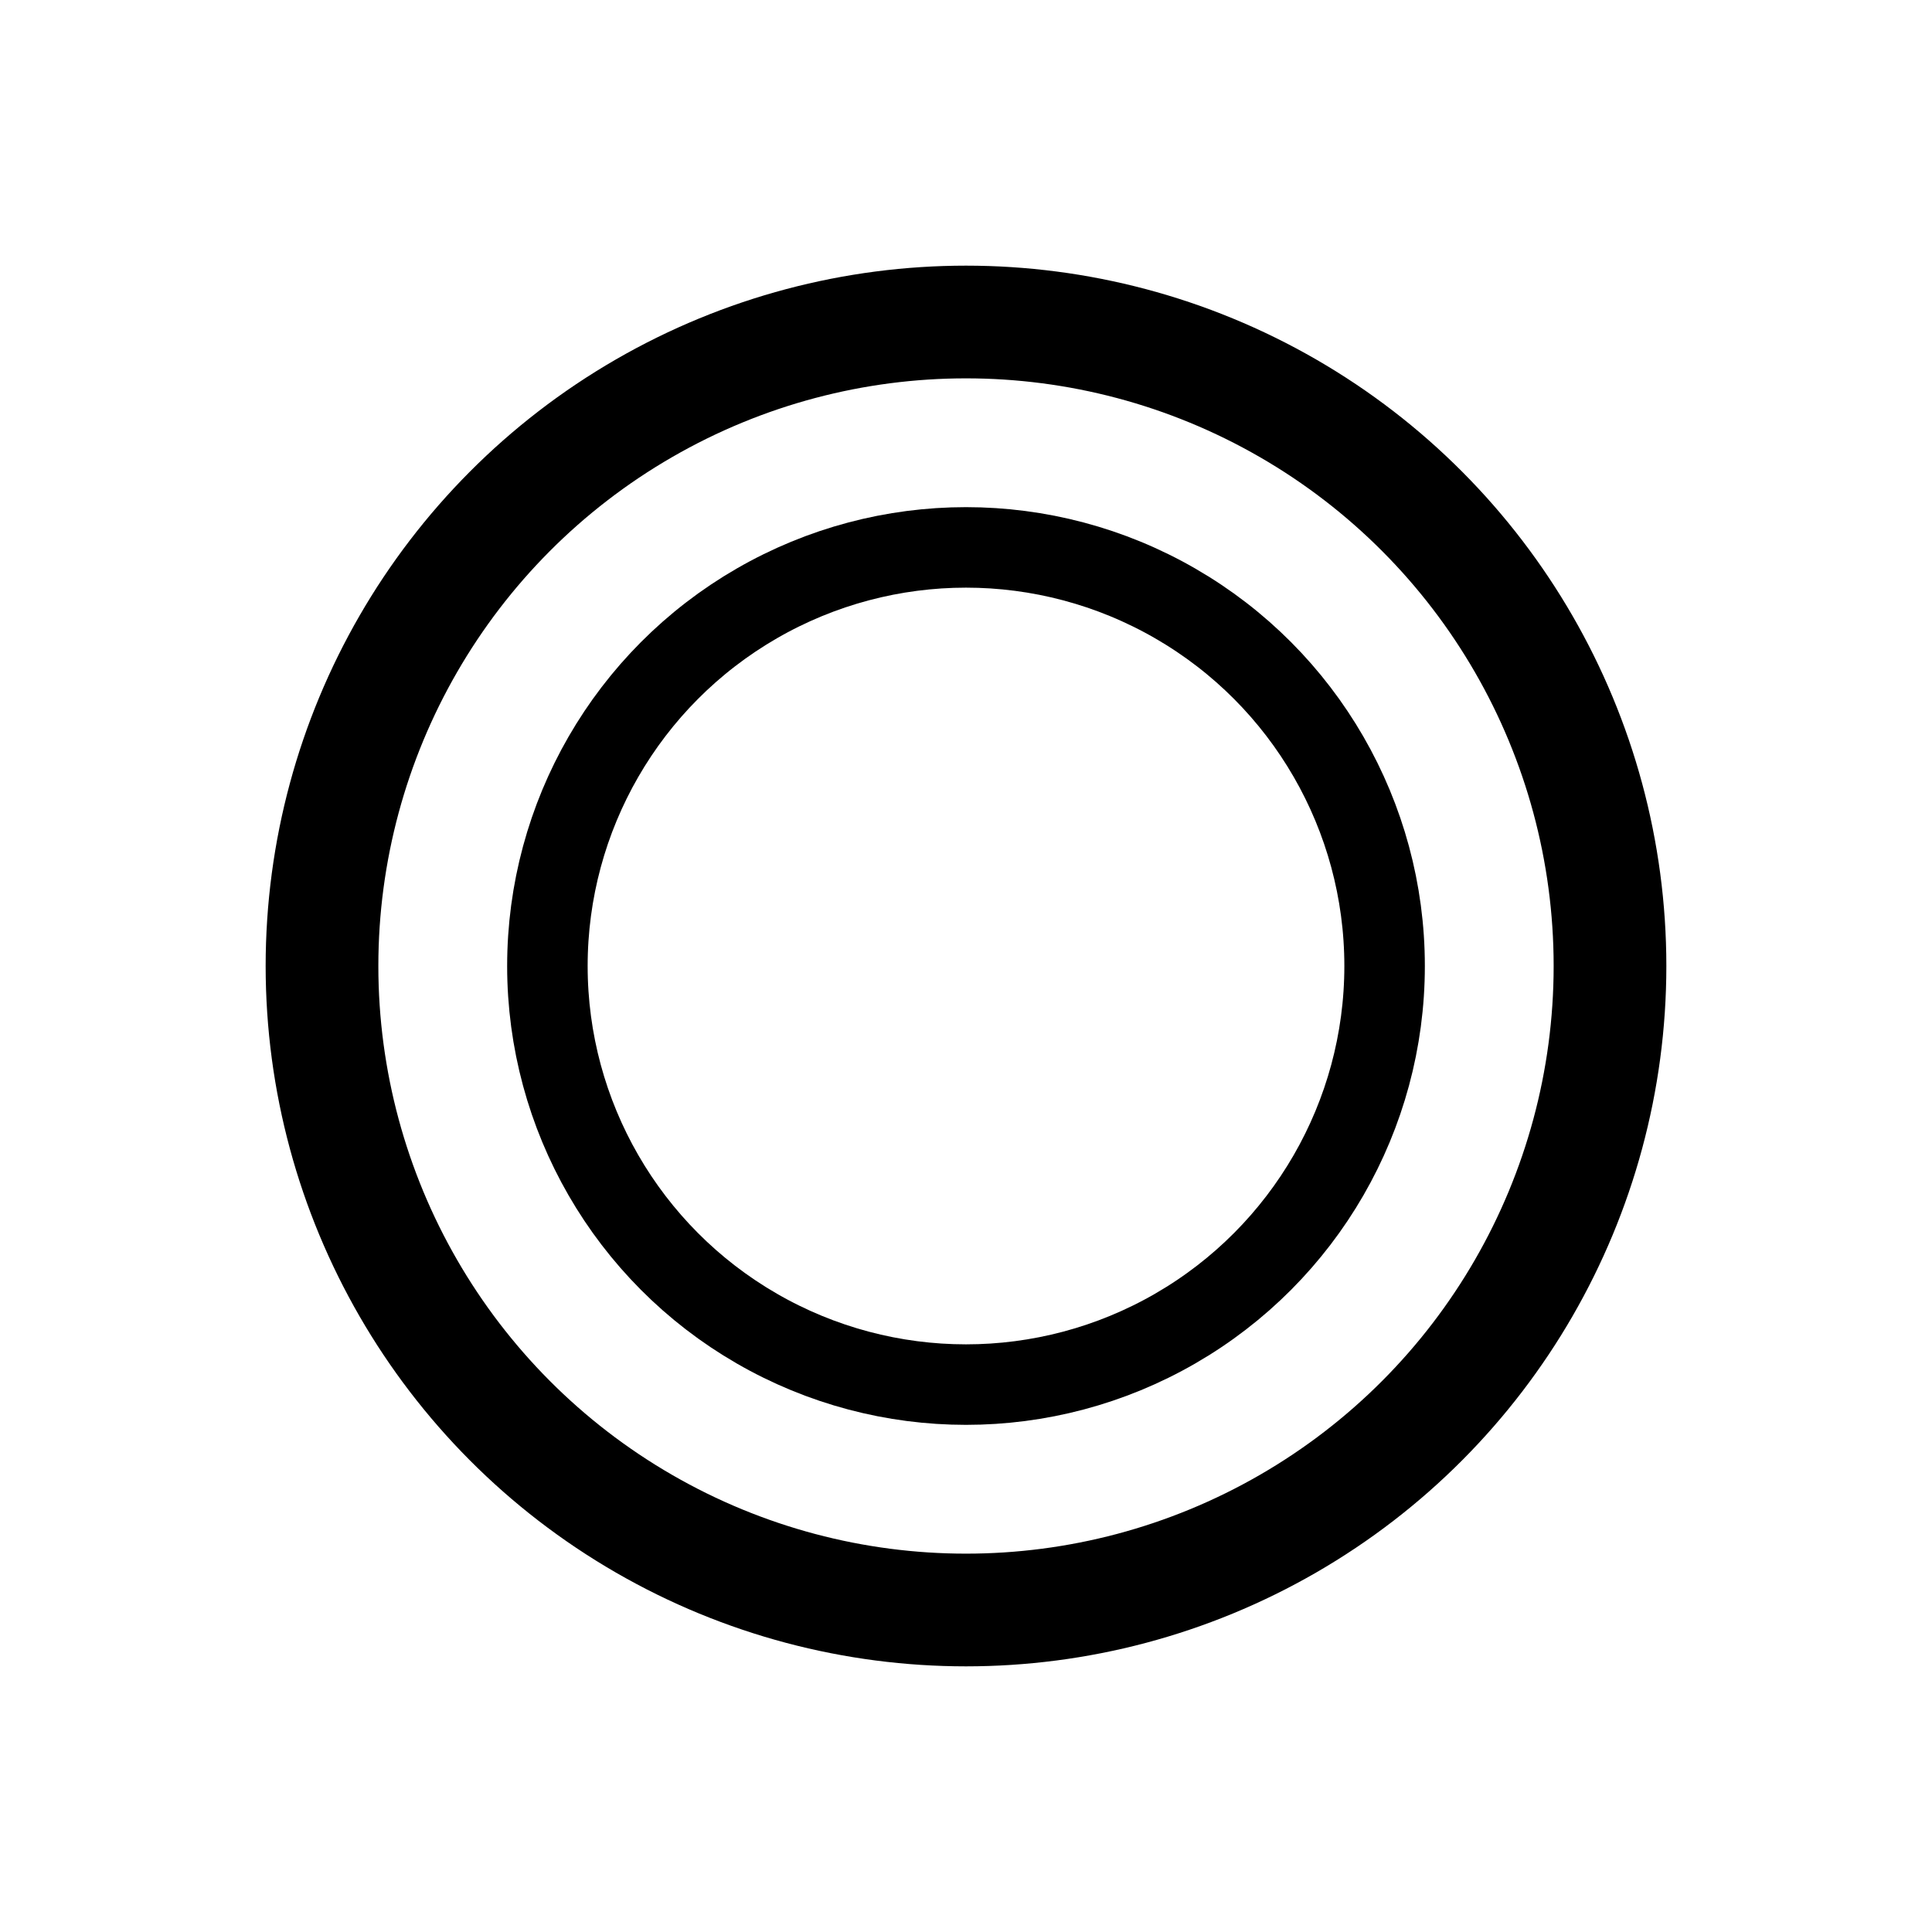 <svg xmlns="http://www.w3.org/2000/svg" width="240" height="240" viewBox="0 0 240 240" fill="none">
<defs>

</defs>
<rect width="240" height="240" fill="none"/>

<circle cx="120" cy="120" r="80" fill="none" stroke="currentColor" stroke-width="14"/>
<circle cx="120" cy="120" r="52" fill="none" stroke="currentColor" stroke-width="10"/>

</svg>